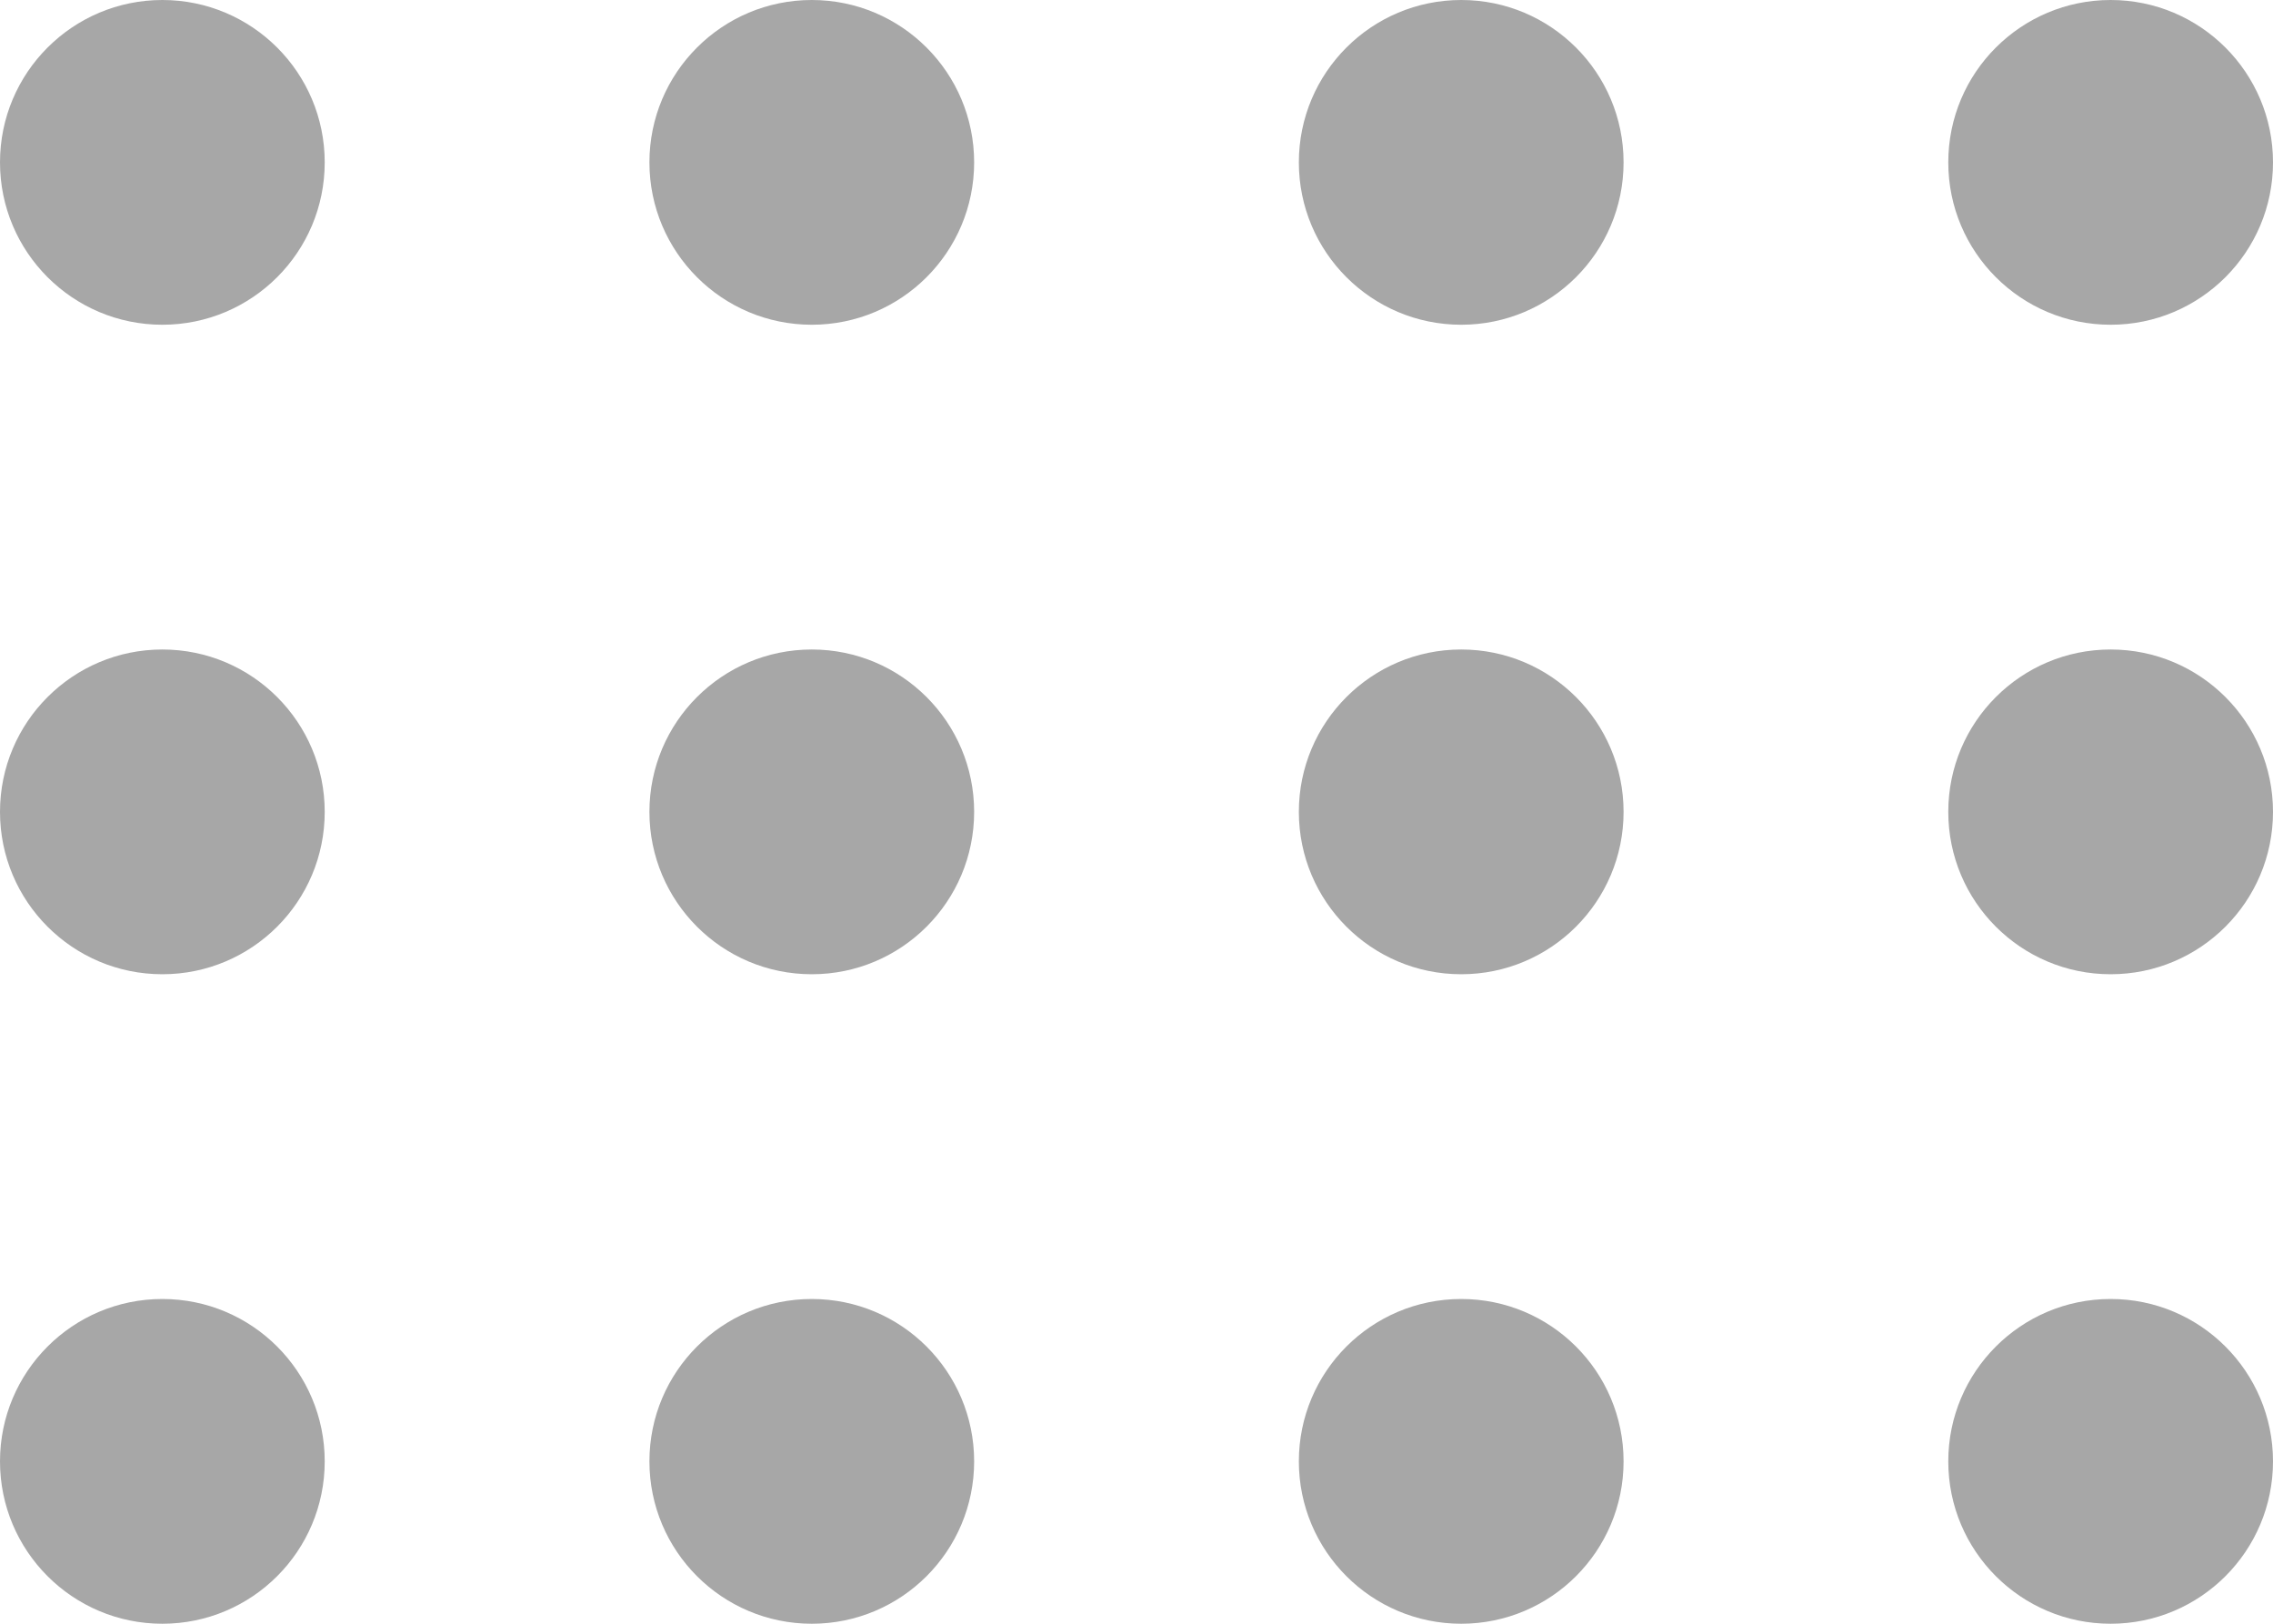 <svg width="35" height="25" viewBox="0 0 35 25" fill="none" xmlns="http://www.w3.org/2000/svg">
<circle cx="2.5" cy="2.5" r="2.5" fill="#A7A7A7"/>
<circle cx="2.5" cy="12.5" r="2.5" fill="#A7A7A7"/>
<circle cx="2.5" cy="22.5" r="2.5" fill="#A7A7A7"/>
<circle cx="12.5" cy="2.5" r="2.5" fill="#A7A7A7"/>
<circle cx="12.5" cy="12.5" r="2.5" fill="#A7A7A7"/>
<circle cx="12.5" cy="22.5" r="2.5" fill="#A7A7A7"/>
<circle cx="22.5" cy="2.5" r="2.5" fill="#A7A7A7"/>
<circle cx="22.5" cy="12.5" r="2.5" fill="#A7A7A7"/>
<circle cx="22.5" cy="22.5" r="2.5" fill="#A7A7A7"/>
<circle cx="32.5" cy="2.5" r="2.5" fill="#A7A7A7"/>
<circle cx="32.5" cy="12.5" r="2.5" fill="#A7A7A7"/>
<circle cx="32.5" cy="22.5" r="2.5" fill="#A7A7A7"/>
</svg>
